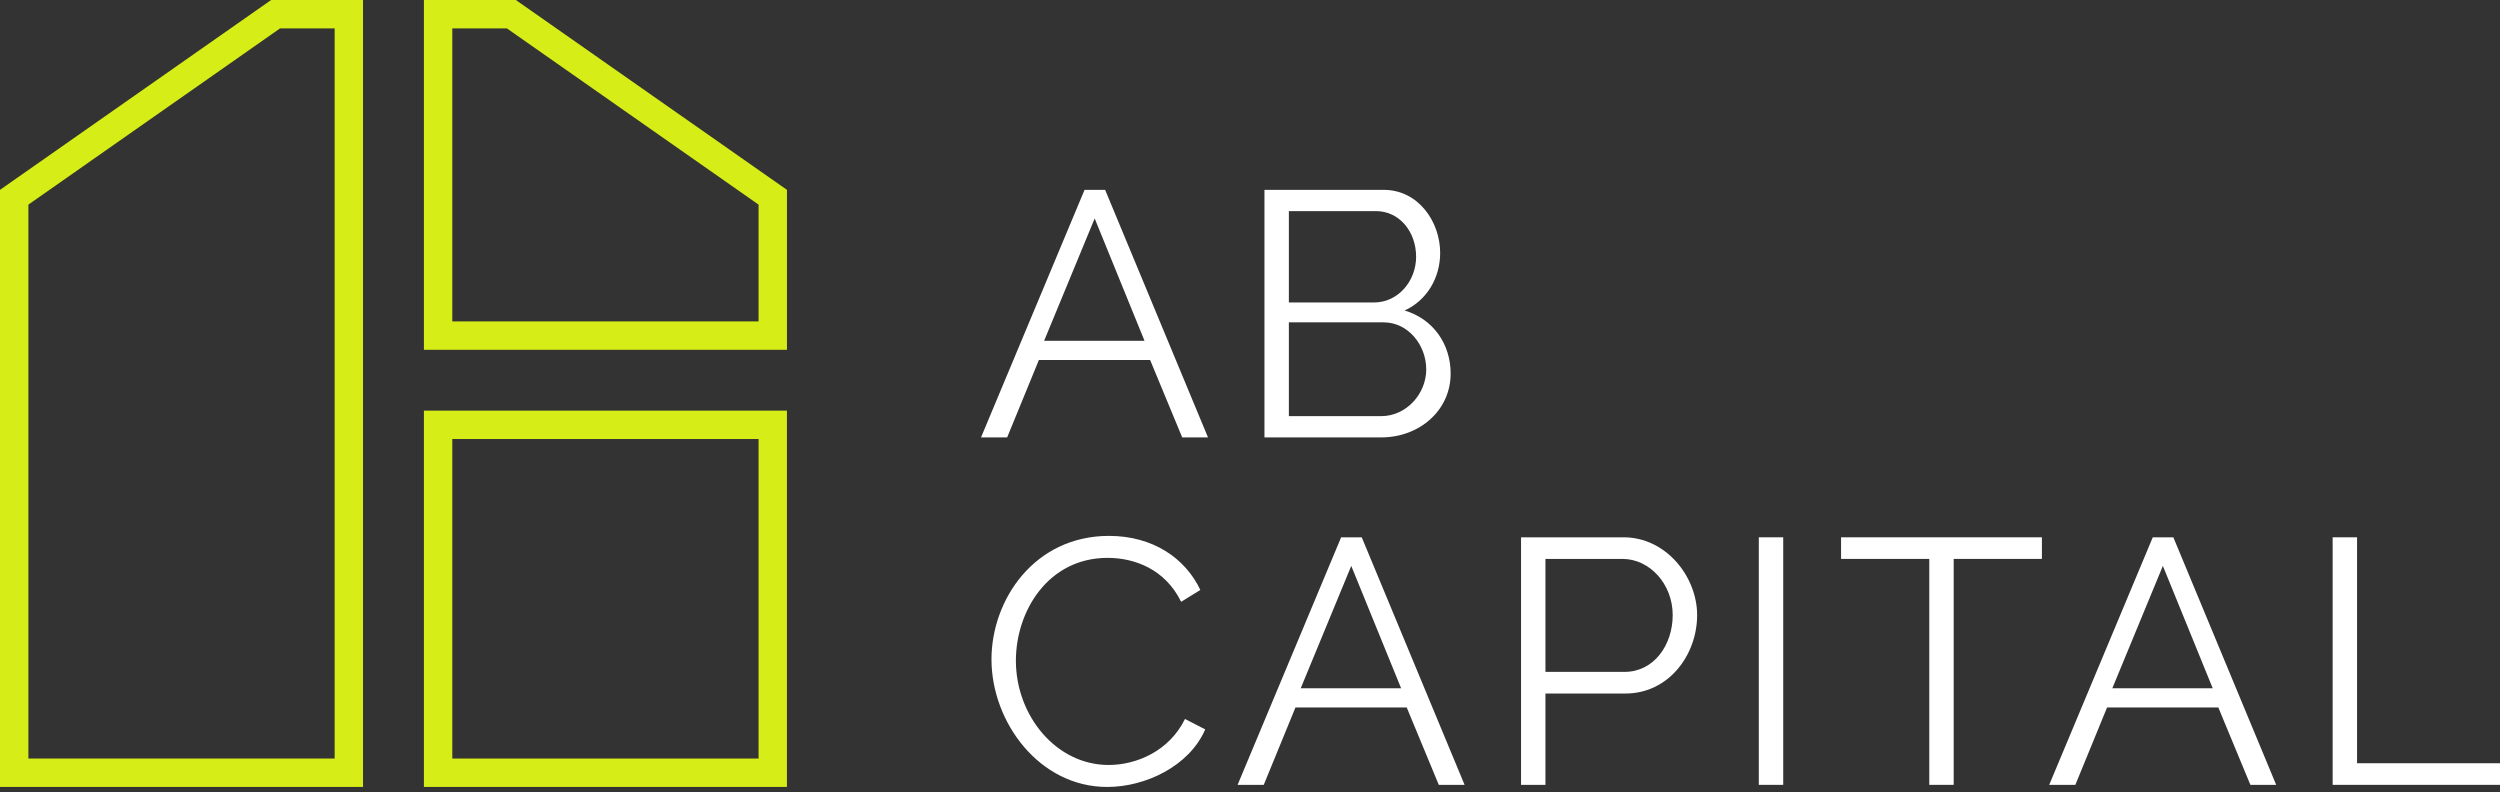 <svg width="101" height="32" viewBox="0 0 101 32" fill="none" xmlns="http://www.w3.org/2000/svg">
<rect x="0" y="0" width="101" height="32" fill="#333333" stroke="none"/>
<path d="M44.225 8.825L42.182 13.769H46.239L44.225 8.825ZM44.647 7.67L48.803 17.671H47.761L46.465 14.544H41.971L40.689 17.671H39.633L43.816 7.67H44.647Z" fill="white"/>
<path d="M52.07 13.023V16.812H55.803C56.817 16.812 57.62 15.91 57.62 14.924C57.62 13.938 56.887 13.023 55.901 13.023H52.07ZM52.07 12.22H55.507C56.493 12.22 57.211 11.346 57.211 10.374C57.211 9.36 56.535 8.529 55.591 8.529H52.07V12.22ZM51.084 17.671V7.67H55.901C57.31 7.67 58.183 8.966 58.183 10.22C58.183 11.22 57.648 12.135 56.746 12.544C57.887 12.882 58.606 13.882 58.606 15.093C58.606 16.587 57.338 17.671 55.803 17.671H51.084Z" fill="white"/>
<path d="M48.493 23.834L47.718 24.313C47.071 22.989 45.831 22.538 44.746 22.538C42.352 22.538 41.042 24.679 41.042 26.693C41.042 28.905 42.661 30.905 44.789 30.905C45.916 30.905 47.24 30.342 47.873 29.046L48.691 29.468C48.042 30.961 46.267 31.793 44.732 31.793C41.985 31.793 40.056 29.172 40.056 26.637C40.056 24.228 41.788 21.65 44.803 21.65C46.577 21.65 47.888 22.552 48.493 23.834Z" fill="white"/>
<path d="M54.591 22.862L52.549 27.806H56.605L54.591 22.862ZM55.014 21.707L59.169 31.708H58.127L56.831 28.581H52.337L51.055 31.708H49.999L54.182 21.707H55.014Z" fill="white"/>
<path d="M65.633 27.144C66.817 27.144 67.577 26.06 67.577 24.848C67.577 23.595 66.648 22.58 65.549 22.58H62.436V27.144H65.633ZM61.45 21.707H65.591C67.31 21.707 68.564 23.299 68.564 24.848C68.564 26.482 67.394 28.018 65.676 28.018H62.436V31.708H61.45V21.707Z" fill="white"/>
<path d="M71.056 21.707H72.042V31.708H71.056V21.707Z" fill="white"/>
<path d="M78.929 22.58V31.708H77.943V22.58H74.379V21.707H82.493V22.58H78.929Z" fill="white"/>
<path d="M87.38 22.862L85.338 27.806H89.394L87.38 22.862ZM87.803 21.707L91.958 31.708H90.916L89.62 28.581H85.126L83.844 31.708H82.788L86.972 21.707H87.803Z" fill="white"/>
<path d="M94.239 21.707H95.225V30.835H101V31.708H94.239V21.707Z" fill="white"/>
<path d="M18.273 30.645H30.646V17.736H18.273V30.645ZM31.792 31.792H17.126V16.589H31.792V31.792Z" fill="#D6ED17"/>
<path d="M1.147 30.645H13.52V1.147H11.314L1.147 8.266V30.645V30.645ZM14.666 31.792H0V7.67L10.953 0H14.666V31.792Z" fill="#D6ED17"/>
<path d="M18.273 12.985H30.646V8.267L20.478 1.147H18.273V12.985ZM31.793 14.131H17.126V0H20.84L31.793 7.67V14.131Z" fill="#D6ED17"/>
</svg>

